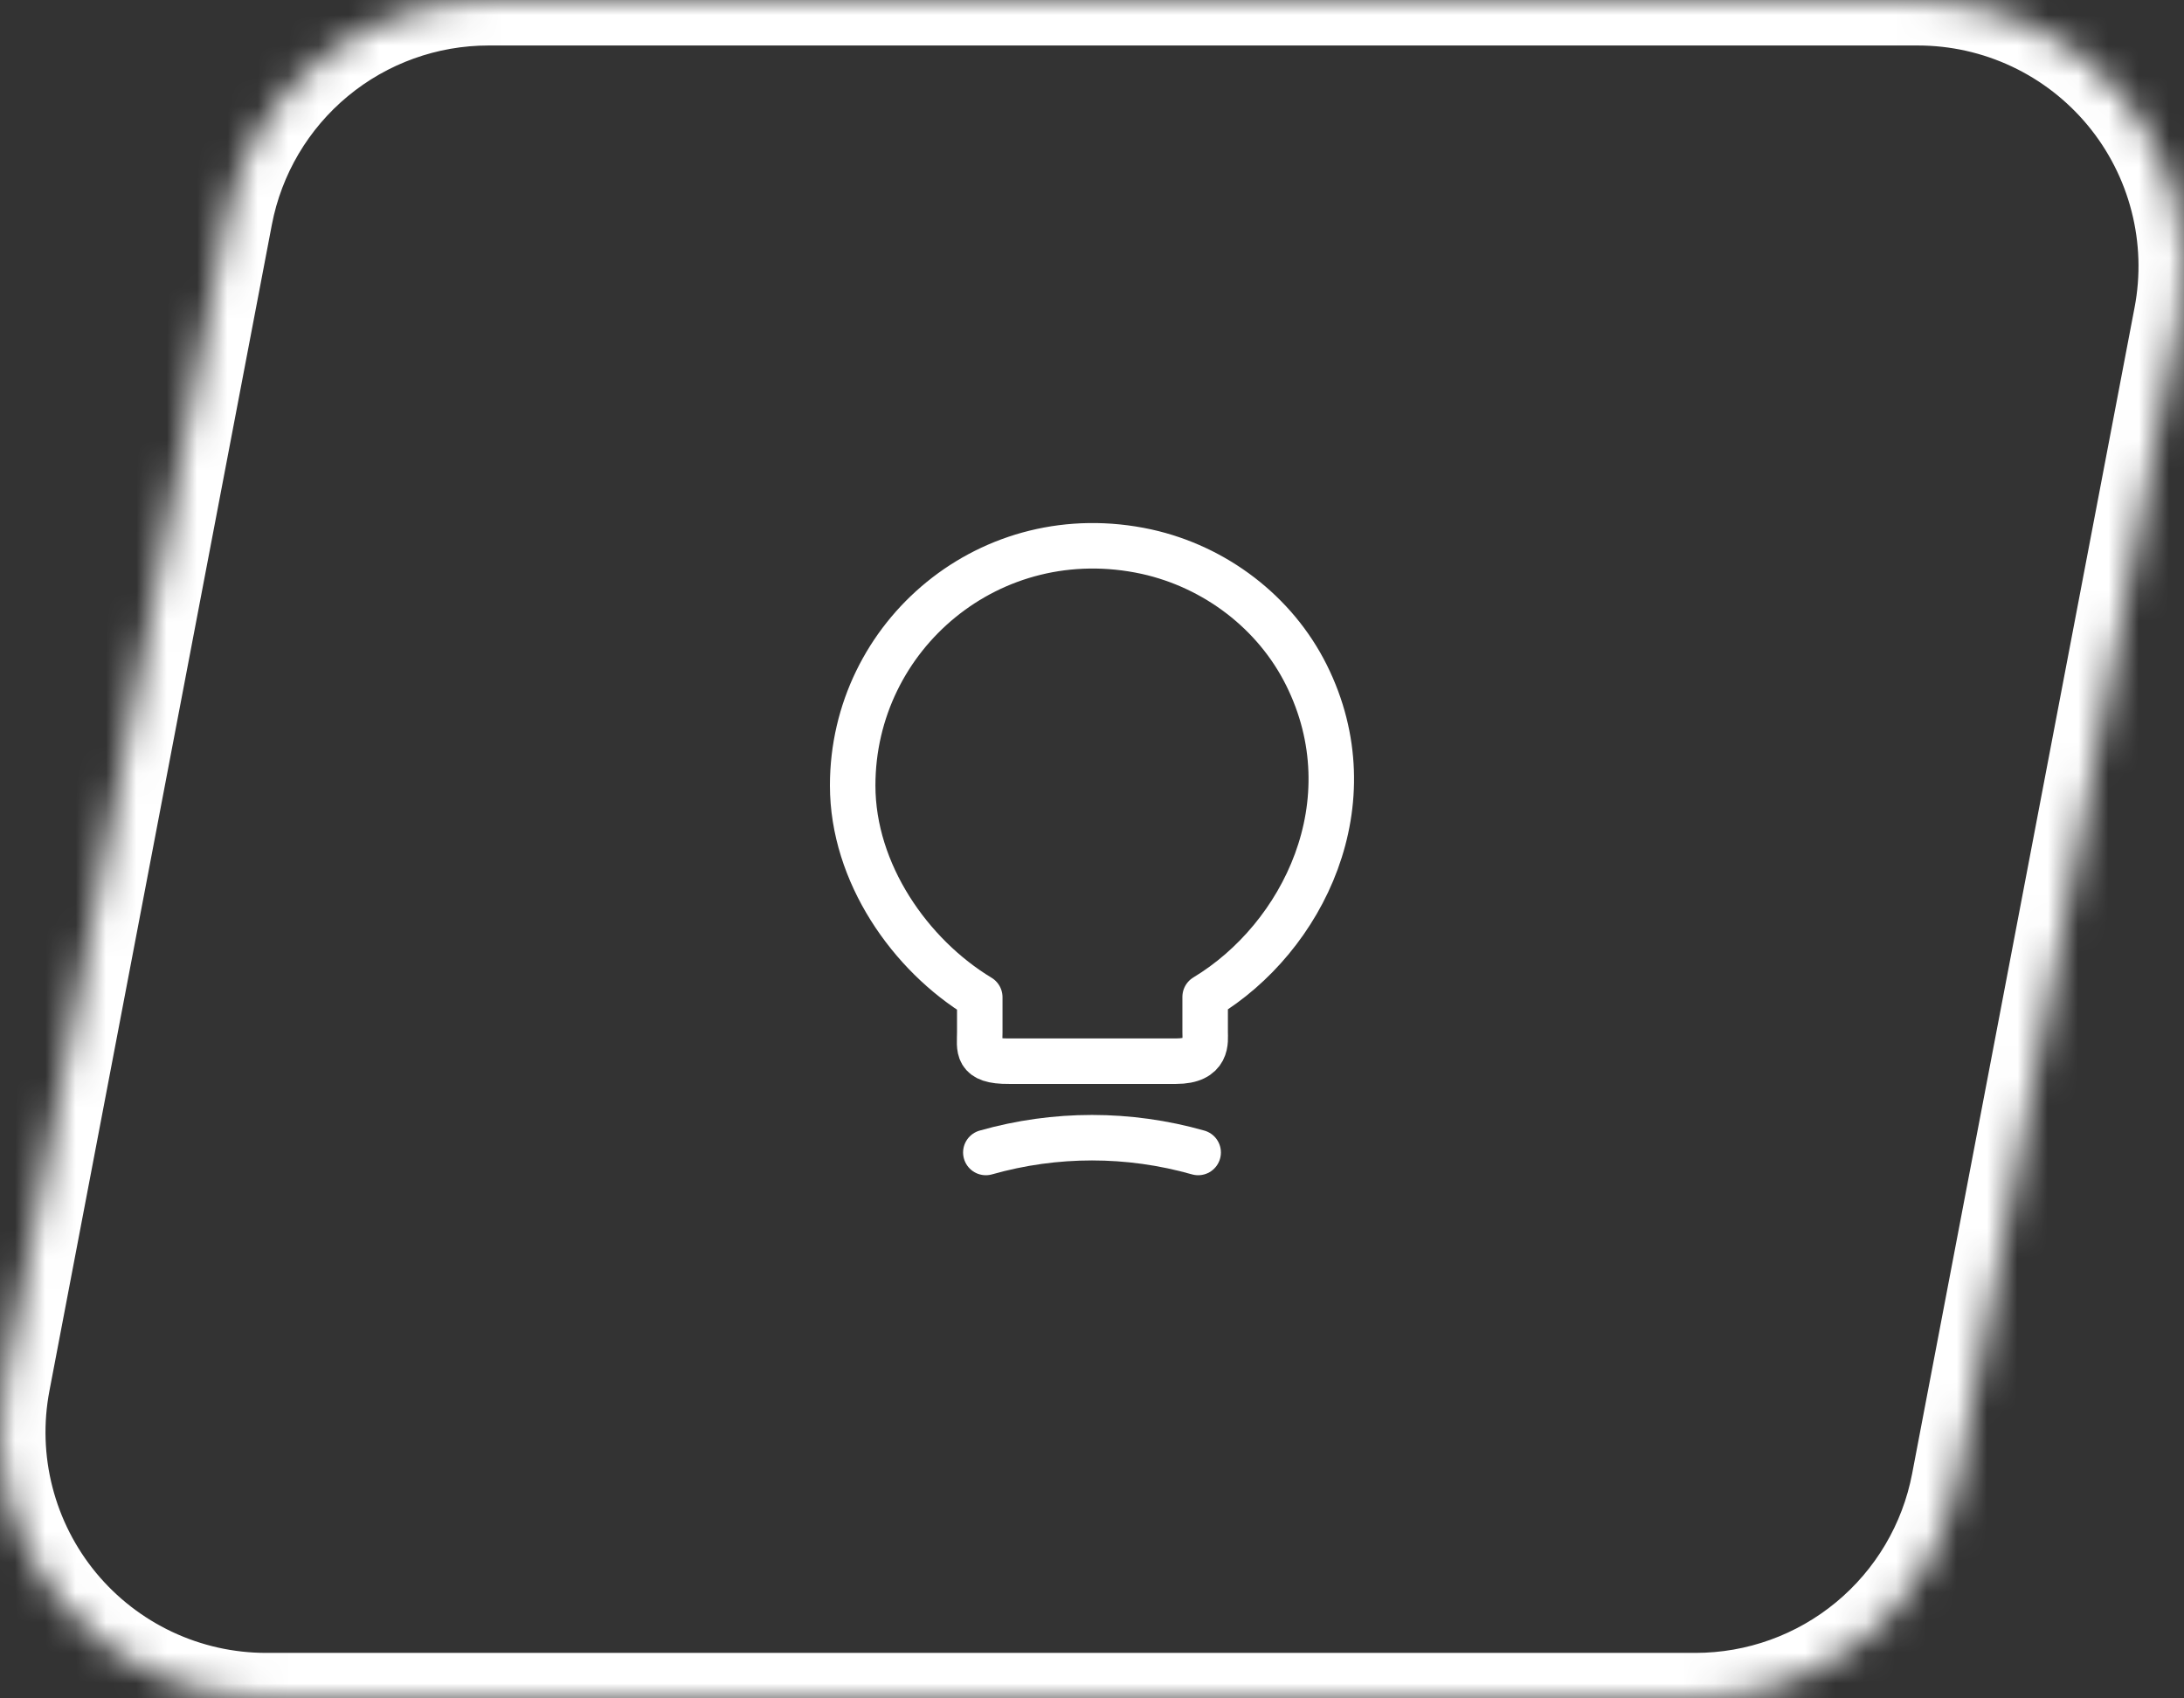 <svg width="72" height="56" viewBox="0 0 72 56" fill="none" xmlns="http://www.w3.org/2000/svg">
    <rect x="0" y="0" width="72" height="56" fill="#333333" stroke="none"/>
    <mask id="path-1-inside-1_2_5" fill="white">
        <path d="M71.845 10.418L64.512 48.869C64.129 50.874 63.06 52.684 61.487 53.986C59.914 55.288 57.936 56 55.895 56H8.772C7.481 56 6.205 55.714 5.037 55.164C3.869 54.614 2.836 53.813 2.013 52.818C1.19 51.822 0.597 50.658 0.276 49.407C-0.045 48.156 -0.087 46.85 0.155 45.581L7.488 7.13C7.871 5.124 8.941 3.315 10.514 2.013C12.087 0.712 14.065 -3.9935e-05 16.106 1.67994e-09H63.228C64.519 0 65.795 0.286 66.963 0.836C68.131 1.386 69.164 2.187 69.987 3.182C70.81 4.177 71.403 5.342 71.724 6.593C72.045 7.844 72.087 9.15 71.845 10.419"/>
    </mask>
    <path d="M64.512 48.869L63.038 48.588L63.038 48.588L64.512 48.869ZM55.895 56V57.5H55.895L55.895 56ZM8.772 56L8.772 57.5H8.772V56ZM0.155 45.581L-1.318 45.3L-1.318 45.3L0.155 45.581ZM7.488 7.13L6.015 6.849L6.015 6.849L7.488 7.13ZM16.106 1.67994e-09L16.106 1.5H16.106V1.67994e-09ZM63.228 1.67994e-09L63.228 -1.5H63.228V1.67994e-09ZM70.371 10.136L63.038 48.588L65.985 49.15L73.318 10.698L70.371 10.136ZM63.038 48.588C62.721 50.251 61.834 51.751 60.53 52.83L62.443 55.141C64.285 53.617 65.537 51.498 65.985 49.15L63.038 48.588ZM60.53 52.83C59.227 53.909 57.587 54.5 55.895 54.5L55.895 57.5C58.286 57.5 60.601 56.666 62.443 55.141L60.53 52.83ZM55.895 54.5H8.772V57.5H55.895V54.5ZM8.772 54.5C7.702 54.5 6.645 54.263 5.676 53.807L4.398 56.521C5.766 57.165 7.26 57.5 8.772 57.5L8.772 54.5ZM5.676 53.807C4.708 53.351 3.852 52.687 3.169 51.862L0.857 53.774C1.821 54.939 3.03 55.877 4.398 56.521L5.676 53.807ZM3.169 51.862C2.487 51.037 1.995 50.071 1.729 49.034L-1.177 49.78C-0.801 51.245 -0.106 52.608 0.857 53.774L3.169 51.862ZM1.729 49.034C1.462 47.997 1.428 46.914 1.629 45.862L-1.318 45.3C-1.601 46.786 -1.553 48.315 -1.177 49.78L1.729 49.034ZM1.629 45.862L8.962 7.411L6.015 6.849L-1.318 45.3L1.629 45.862ZM8.962 7.411C9.279 5.748 10.166 4.248 11.47 3.169L9.558 0.858C7.716 2.382 6.463 4.5 6.015 6.849L8.962 7.411ZM11.47 3.169C12.774 2.09 14.414 1.5 16.106 1.5L16.106 -1.5C13.715 -1.5 11.4 -0.666 9.558 0.858L11.47 3.169ZM16.106 1.5H63.228V-1.5H16.106V1.5ZM63.228 1.5C64.298 1.5 65.355 1.737 66.324 2.193L67.602 -0.521C66.234 -1.165 64.74 -1.5 63.228 -1.5L63.228 1.5ZM66.324 2.193C67.293 2.649 68.148 3.313 68.831 4.138L71.143 2.226C70.179 1.061 68.97 0.123 67.602 -0.521L66.324 2.193ZM68.831 4.138C69.513 4.963 70.005 5.929 70.271 6.966L73.177 6.22C72.801 4.755 72.106 3.392 71.143 2.226L68.831 4.138ZM70.271 6.966C70.538 8.003 70.572 9.086 70.371 10.138L73.318 10.7C73.601 9.214 73.553 7.685 73.177 6.22L70.271 6.966Z" fill="white" mask="url(#path-1-inside-1_2_5)"/>
    <path d="M32.3 34.04V32.88C30 31.49 28.11 28.78 28.11 25.9C28.11 20.95 32.66 17.07 37.8 18.19C40.06 18.69 42.04 20.19 43.07 22.26C45.16 26.46 42.96 30.92 39.73 32.87V34.03C39.73 34.32 39.84 34.99 38.77 34.99H33.26C32.16 35 32.3 34.57 32.3 34.04Z" stroke="white" stroke-width="1.5" stroke-linecap="round" stroke-linejoin="round"/>
    <path d="M32.5 38C34.79 37.35 37.21 37.35 39.5 38" stroke="white" stroke-width="1.5" stroke-linecap="round" stroke-linejoin="round"/>
</svg>

